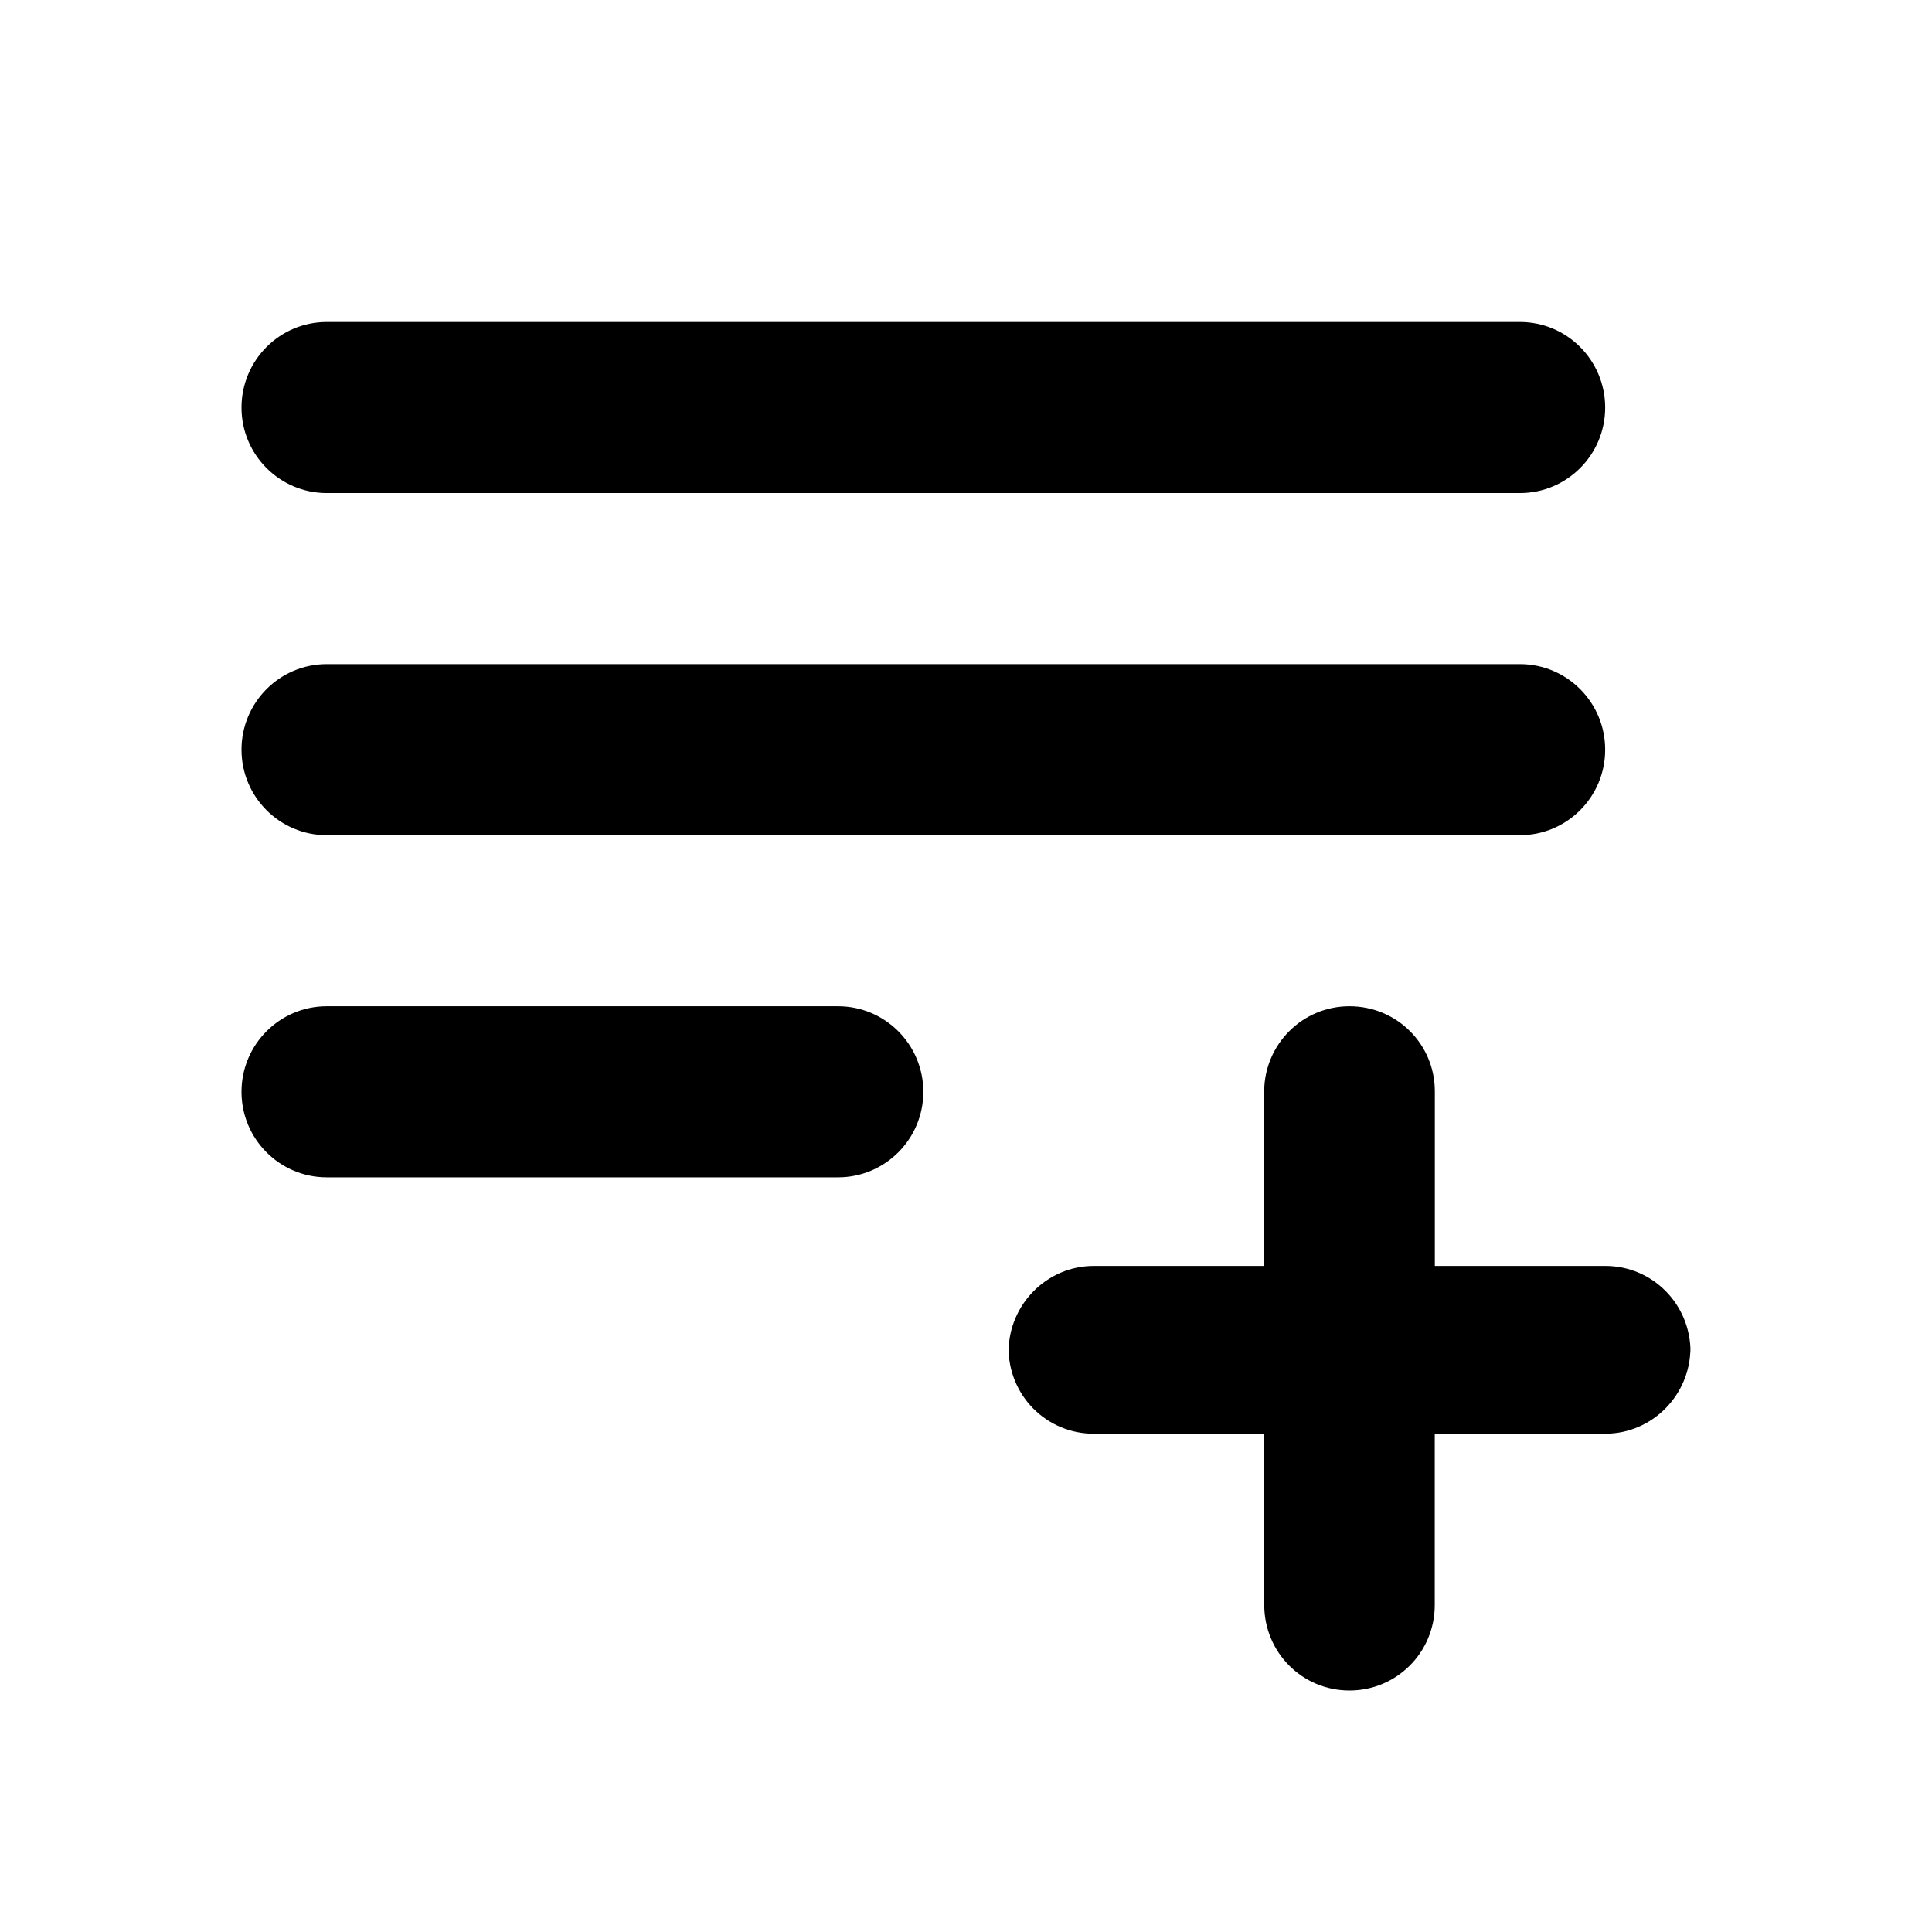 <?xml version="1.0" encoding="UTF-8"?>
<svg width="24px" height="24px" viewBox="0 0 24 24" version="1.1" xmlns="http://www.w3.org/2000/svg" xmlns:xlink="http://www.w3.org/1999/xlink">
    <!-- Generator: Sketch 58 (84663) - https://sketch.com -->
    <title>Icon/list</title>
    <desc>Created with Sketch.</desc>
    <g id="Icon/list" stroke="none" stroke-width="1" fill="none" fill-rule="evenodd">
        <g id="list" transform="translate(3, 4)" fill="currentColor">
            <path d="M1.059,0 L15.881,0 C16.466,0 16.94,0.476 16.94,1.063 C16.94,1.649 16.466,2.125 15.881,2.125 L1.059,2.125 C0.474,2.125 0,1.649 0,1.063 C0,0.476 0.474,0 1.059,0 Z M1.059,4.25 L15.881,4.25 C16.466,4.25 16.94,4.726 16.94,5.313 C16.94,5.899 16.466,6.375 15.881,6.375 L1.059,6.375 C0.474,6.375 0,5.899 0,5.313 C0,4.726 0.474,4.25 1.059,4.25 Z M1.059,8.5 L7.411,8.5 C7.996,8.5 8.47,8.976 8.47,9.563 C8.47,10.149 7.996,10.625 7.411,10.625 L1.059,10.625 C0.474,10.625 0,10.149 0,9.563 C0,8.976 0.474,8.5 1.059,8.5 Z M17.999,12.793 L17.999,12.744 C17.999,13.327 17.526,13.81 16.941,13.81 L14.823,13.81 L14.823,15.938 C14.823,16.529 14.348,17 13.764,17 C13.174,17 12.705,16.524 12.705,15.938 L12.705,13.81 L10.587,13.81 C10.305,13.811 10.035,13.698 9.836,13.498 C9.638,13.298 9.527,13.026 9.529,12.744 L9.529,12.793 C9.529,12.209 10.002,11.726 10.587,11.726 L12.704,11.726 L12.704,9.556 C12.708,8.971 13.181,8.499 13.764,8.5 C14.354,8.5 14.824,8.973 14.824,9.556 L14.824,11.726 L16.942,11.726 C17.531,11.726 18,12.204 18,12.793 L17.999,12.793 Z" id="a"></path>
        </g>
    </g>
</svg>